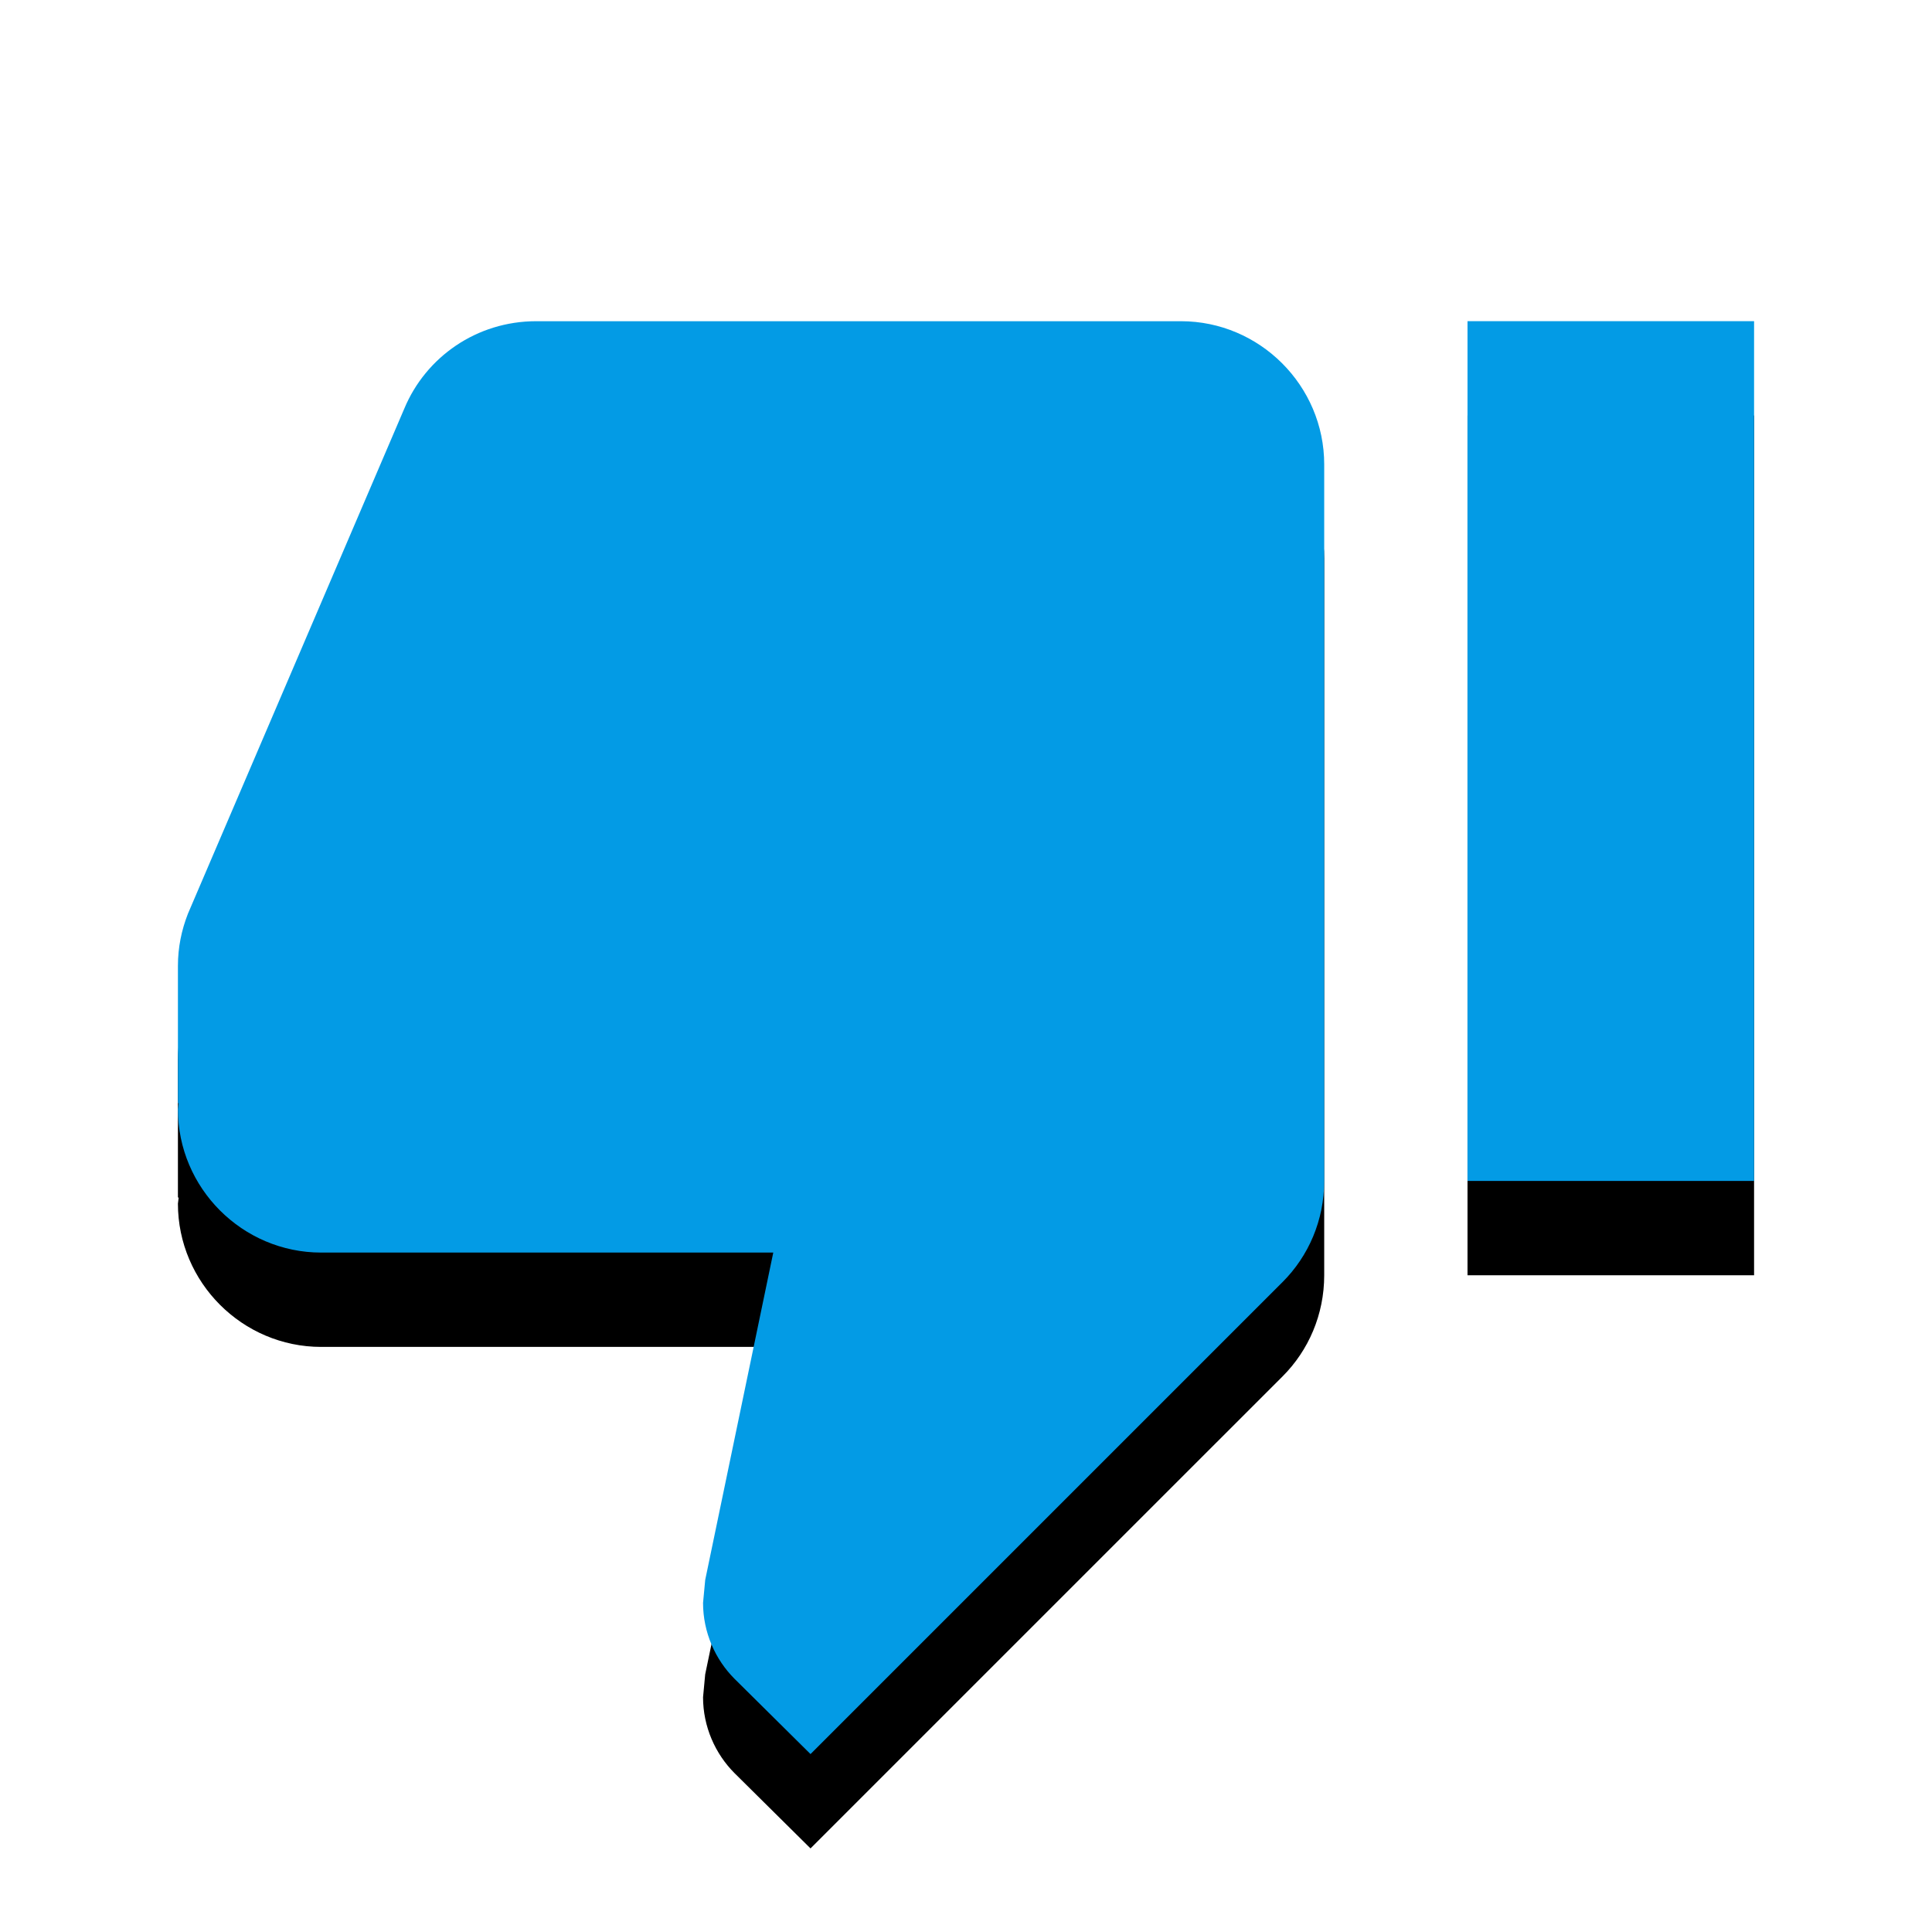 <svg version="1.1" xmlns="http://www.w3.org/2000/svg" xmlns:xlink="http://www.w3.org/1999/xlink" viewBox="0,0,1024,1024">
	<!-- Color names: teamapps-color-1 -->
	<desc>thumb_down icon - Licensed under Apache License v2.0 (http://www.apache.org/licenses/LICENSE-2.0) - Created with Iconfu.com - Derivative work of Material icons (Copyright Google Inc.)</desc>
	<defs>
		<clipPath id="clip-oY3cTW9S">
			<path d="M1.3,127.24h1021.41v896.76h-1021.41z"/>
		</clipPath>
		<filter id="filter-WZROaw3p" x="-12%" y="-6%" width="135%" height="148%" color-interpolation-filters="sRGB">
			<feColorMatrix values="1 0 0 0 0 0 1 0 0 0 0 0 1 0 0 0 0 0 0.2 0" in="SourceGraphic"/>
			<feOffset dy="20"/>
			<feGaussianBlur stdDeviation="11" result="blur0"/>
			<feColorMatrix values="1 0 0 0 0 0 1 0 0 0 0 0 1 0 0 0 0 0 0.3 0" in="SourceGraphic"/>
			<feOffset dy="30"/>
			<feGaussianBlur stdDeviation="20" result="blur1"/>
			<feMerge>
				<feMergeNode in="blur0"/>
				<feMergeNode in="blur1"/>
			</feMerge>
		</filter>
	</defs>
	<g fill="none" fill-rule="nonzero" style="mix-blend-mode: normal">
		<g clip-path="url(#clip-oY3cTW9S)">
			<path d="M701.86,246.18v379.74c0,20.89 -8.35,39.87 -22.02,53.54l-250.25,250.24l-40.25,-39.87c-10.25,-10.25 -16.71,-24.68 -16.71,-40.25l1.14,-12.16l36.08,-173.53h-239.61c-41.77,0 -75.94,-34.18 -75.94,-75.95l0.37,-3.03l-0.37,-0.38v-72.53c0,-9.87 1.9,-18.99 5.31,-27.72l114.68,-267.71c11.39,-27.34 38.36,-46.32 69.87,-46.32h341.76c41.77,0 75.94,34.18 75.94,75.94zM929.7,170.24v455.68h-151.89v-455.68z" fill="#000000" filter="url(#filter-WZROaw3p)"/>
		</g>
		<g>
			<g color="#039be5" class="teamapps-color-1">
				<path d="M701.86,246.18v379.74c0,20.89 -8.35,39.87 -22.02,53.54l-250.25,250.24l-40.25,-39.87c-10.25,-10.25 -16.71,-24.68 -16.71,-40.25l1.14,-12.16l36.08,-173.53h-239.61c-41.77,0 -75.94,-34.18 -75.94,-75.95l0.37,-3.03l-0.37,-0.38v-72.53c0,-9.87 1.9,-18.99 5.31,-27.72l114.68,-267.71c11.39,-27.34 38.36,-46.32 69.87,-46.32h341.76c41.77,0 75.94,34.18 75.94,75.94zM929.7,170.24v455.68h-151.89v-455.68z" fill="currentColor"/>
			</g>
		</g>
	</g>
</svg>